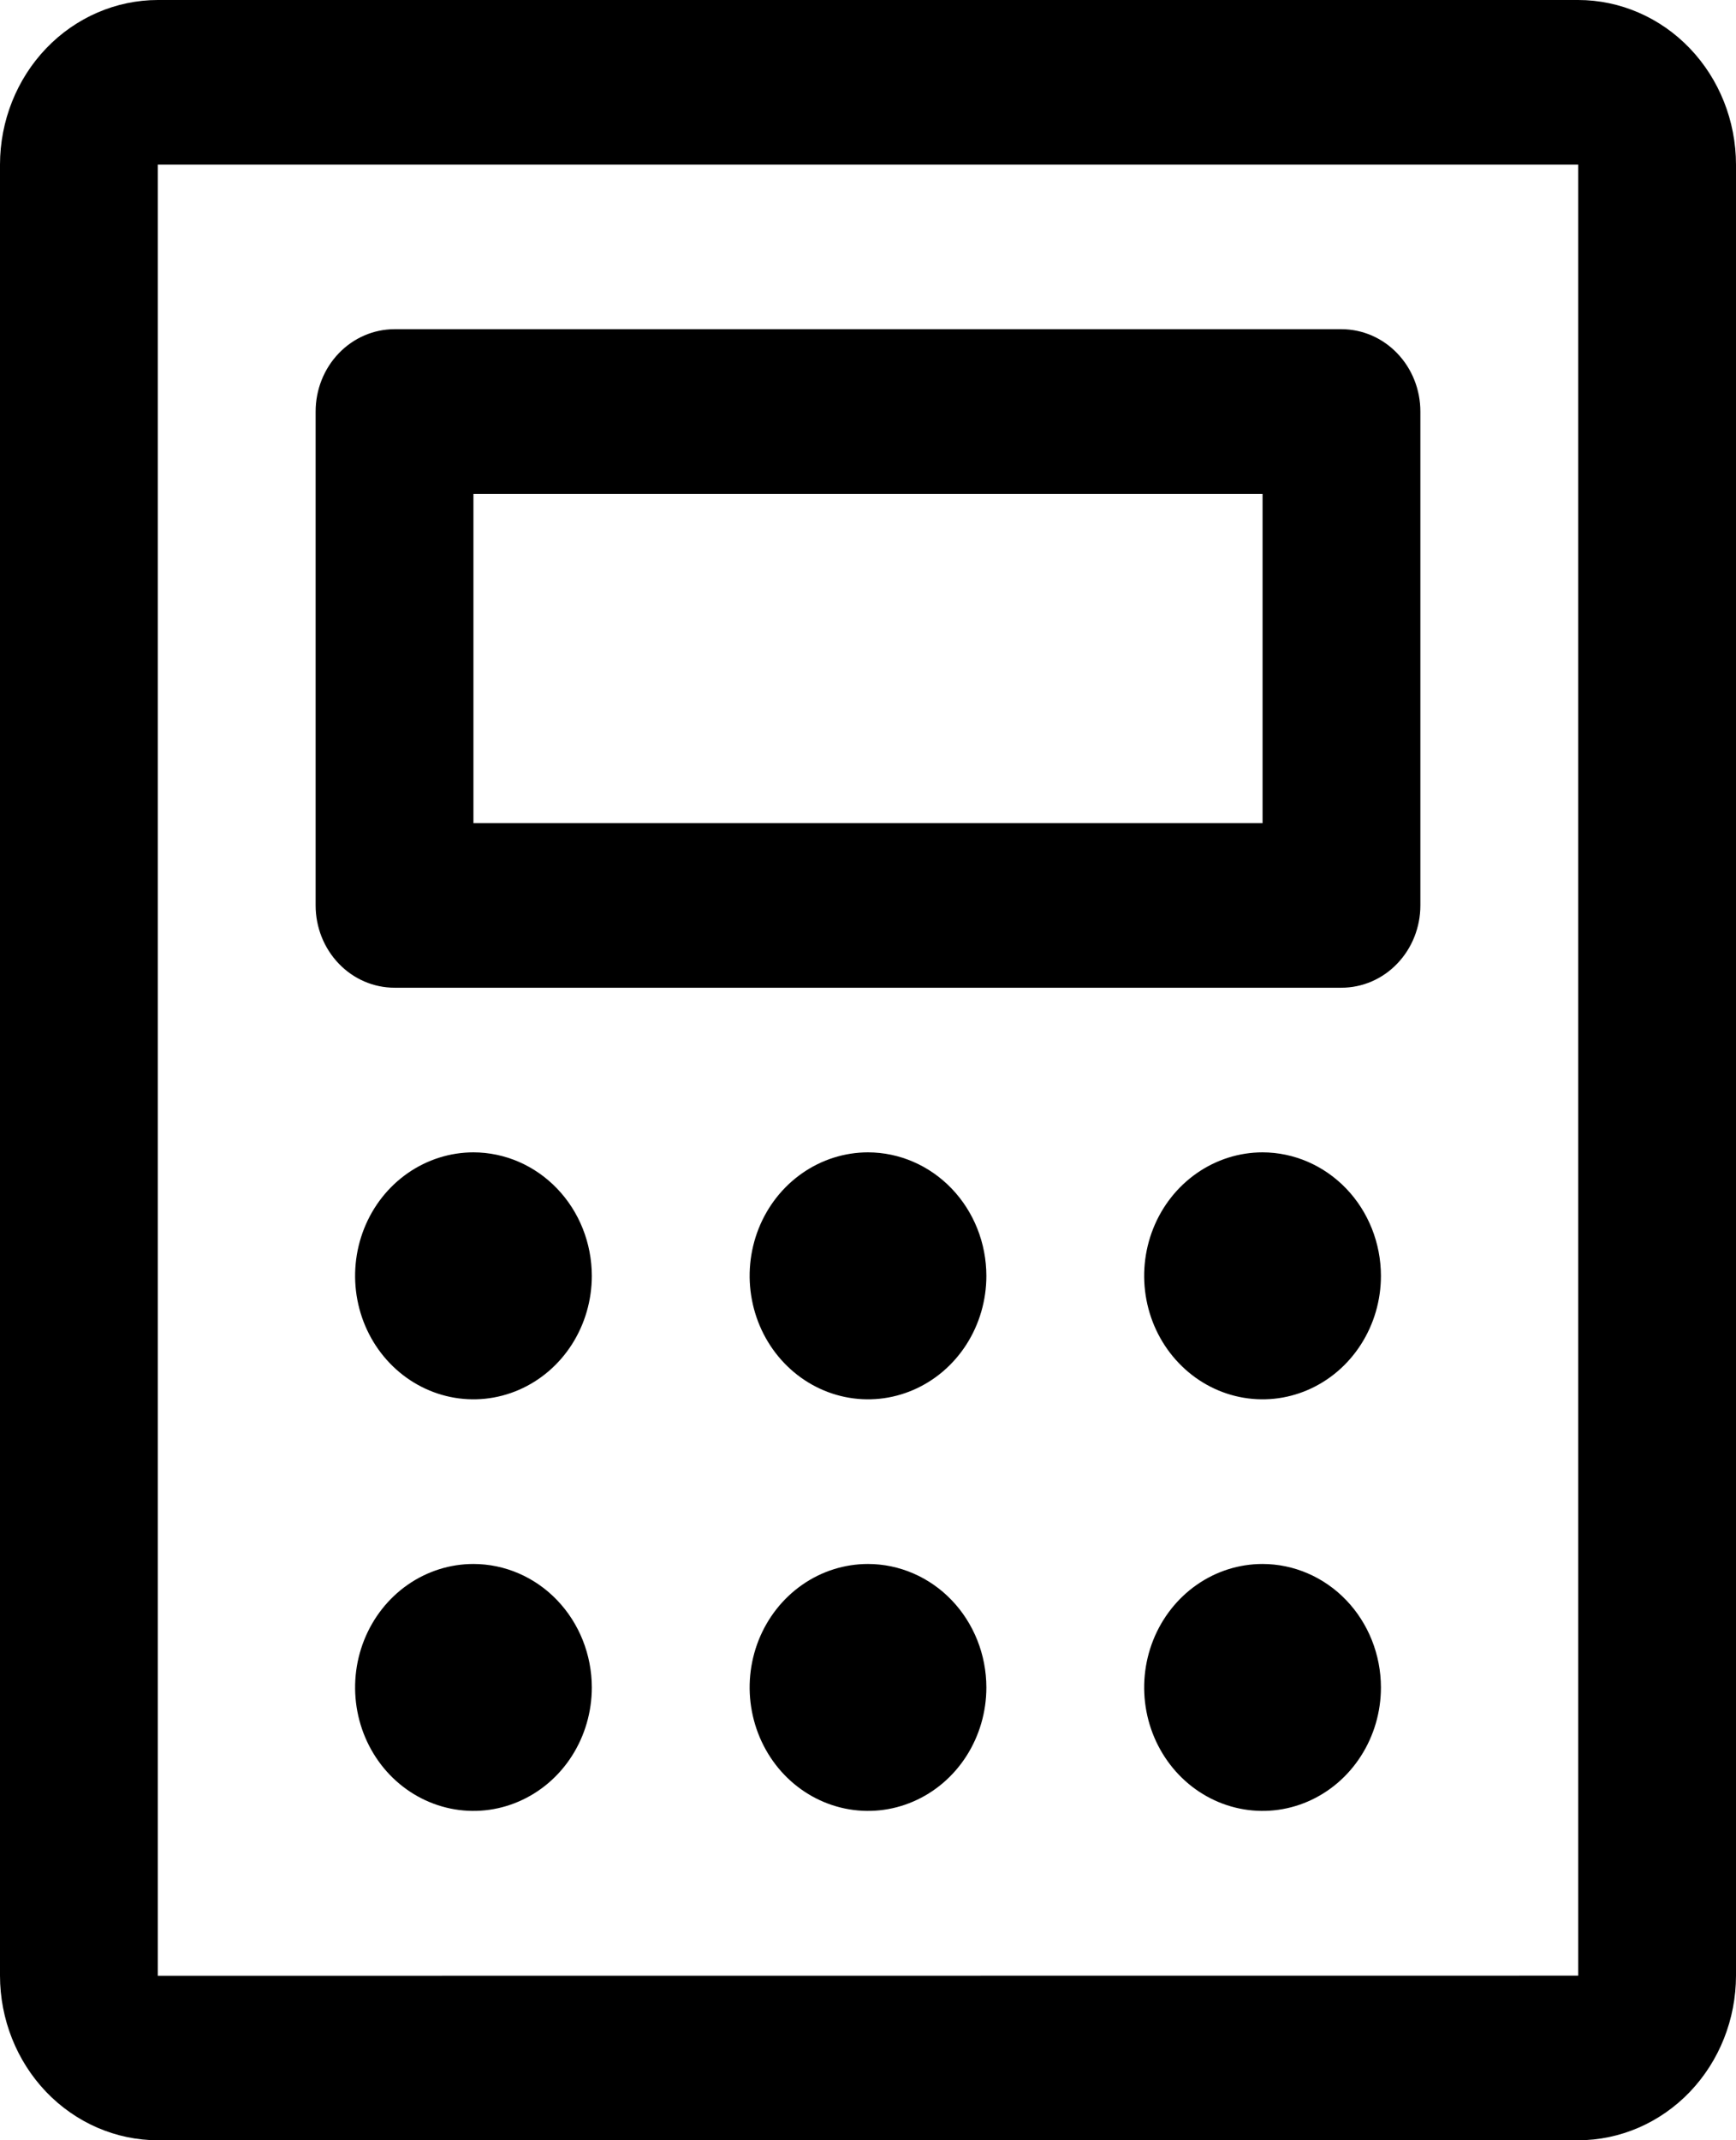 <svg width="43" height="53" viewBox="0 0 43 53" fill="none" xmlns="http://www.w3.org/2000/svg">
<path d="M9.773 24.459H33.227C33.746 24.459 34.243 24.245 34.609 23.862C34.976 23.48 35.182 22.962 35.182 22.421V10.19C35.182 9.65 34.976 9.131 34.609 8.749C34.243 8.367 33.746 8.152 33.227 8.152H9.773C9.254 8.152 8.757 8.367 8.391 8.749C8.024 9.131 7.818 9.65 7.818 10.19V22.421C7.818 22.962 8.024 23.48 8.391 23.862C8.757 24.245 9.254 24.459 9.773 24.459ZM11.727 12.229H31.273V20.383H11.727V12.229ZM39.091 0H3.909C2.873 0.001 1.879 0.431 1.146 1.195C0.413 1.96 0.001 2.996 0 4.077V48.923C0.001 50.004 0.413 51.04 1.146 51.805C1.879 52.569 2.873 52.999 3.909 53H39.091C40.127 52.999 41.121 52.569 41.854 51.805C42.587 51.04 42.999 50.004 43 48.923V4.077C42.999 2.996 42.587 1.96 41.854 1.195C41.121 0.431 40.127 0.001 39.091 0ZM39.091 48.923L3.909 48.926V4.077H39.091V48.923ZM24.432 31.594C24.432 32.199 24.26 32.79 23.938 33.293C23.616 33.796 23.158 34.188 22.622 34.419C22.086 34.651 21.497 34.711 20.928 34.593C20.359 34.475 19.837 34.184 19.427 33.756C19.017 33.329 18.738 32.784 18.625 32.191C18.511 31.598 18.57 30.983 18.791 30.424C19.013 29.865 19.389 29.388 19.871 29.052C20.353 28.716 20.92 28.536 21.5 28.536C22.277 28.537 23.023 28.86 23.572 29.433C24.122 30.006 24.431 30.784 24.432 31.594ZM24.432 41.786C24.432 42.391 24.26 42.982 23.938 43.485C23.616 43.988 23.158 44.38 22.622 44.611C22.086 44.843 21.497 44.903 20.928 44.785C20.359 44.667 19.837 44.376 19.427 43.949C19.017 43.521 18.738 42.976 18.625 42.383C18.511 41.79 18.57 41.175 18.791 40.616C19.013 40.058 19.389 39.58 19.871 39.244C20.353 38.908 20.92 38.729 21.5 38.729C22.277 38.73 23.023 39.052 23.572 39.625C24.122 40.199 24.431 40.976 24.432 41.786ZM14.659 31.594C14.659 32.199 14.487 32.79 14.165 33.293C13.843 33.796 13.385 34.188 12.849 34.419C12.313 34.651 11.724 34.711 11.155 34.593C10.587 34.475 10.064 34.184 9.654 33.756C9.244 33.329 8.965 32.784 8.852 32.191C8.739 31.598 8.797 30.983 9.019 30.424C9.241 29.865 9.616 29.388 10.098 29.052C10.581 28.716 11.147 28.536 11.727 28.536C12.505 28.537 13.25 28.86 13.799 29.433C14.349 30.006 14.658 30.784 14.659 31.594ZM14.659 41.786C14.659 42.391 14.487 42.982 14.165 43.485C13.843 43.988 13.385 44.38 12.849 44.611C12.313 44.843 11.724 44.903 11.155 44.785C10.587 44.667 10.064 44.376 9.654 43.949C9.244 43.521 8.965 42.976 8.852 42.383C8.739 41.79 8.797 41.175 9.019 40.616C9.241 40.058 9.616 39.58 10.098 39.244C10.581 38.908 11.147 38.729 11.727 38.729C12.505 38.73 13.25 39.052 13.799 39.625C14.349 40.199 14.658 40.976 14.659 41.786ZM34.205 31.594C34.205 32.199 34.033 32.79 33.71 33.293C33.388 33.796 32.93 34.188 32.395 34.419C31.859 34.651 31.27 34.711 30.701 34.593C30.132 34.475 29.61 34.184 29.2 33.756C28.79 33.329 28.51 32.784 28.397 32.191C28.284 31.598 28.342 30.983 28.564 30.424C28.786 29.865 29.162 29.388 29.644 29.052C30.126 28.716 30.693 28.536 31.273 28.536C32.05 28.537 32.795 28.86 33.345 29.433C33.895 30.006 34.204 30.784 34.205 31.594ZM34.205 41.786C34.205 42.391 34.033 42.982 33.71 43.485C33.388 43.988 32.93 44.38 32.395 44.611C31.859 44.843 31.27 44.903 30.701 44.785C30.132 44.667 29.61 44.376 29.2 43.949C28.79 43.521 28.51 42.976 28.397 42.383C28.284 41.79 28.342 41.175 28.564 40.616C28.786 40.058 29.162 39.58 29.644 39.244C30.126 38.908 30.693 38.729 31.273 38.729C32.05 38.73 32.795 39.052 33.345 39.625C33.895 40.199 34.204 40.976 34.205 41.786Z" fill="black"/>
</svg>
